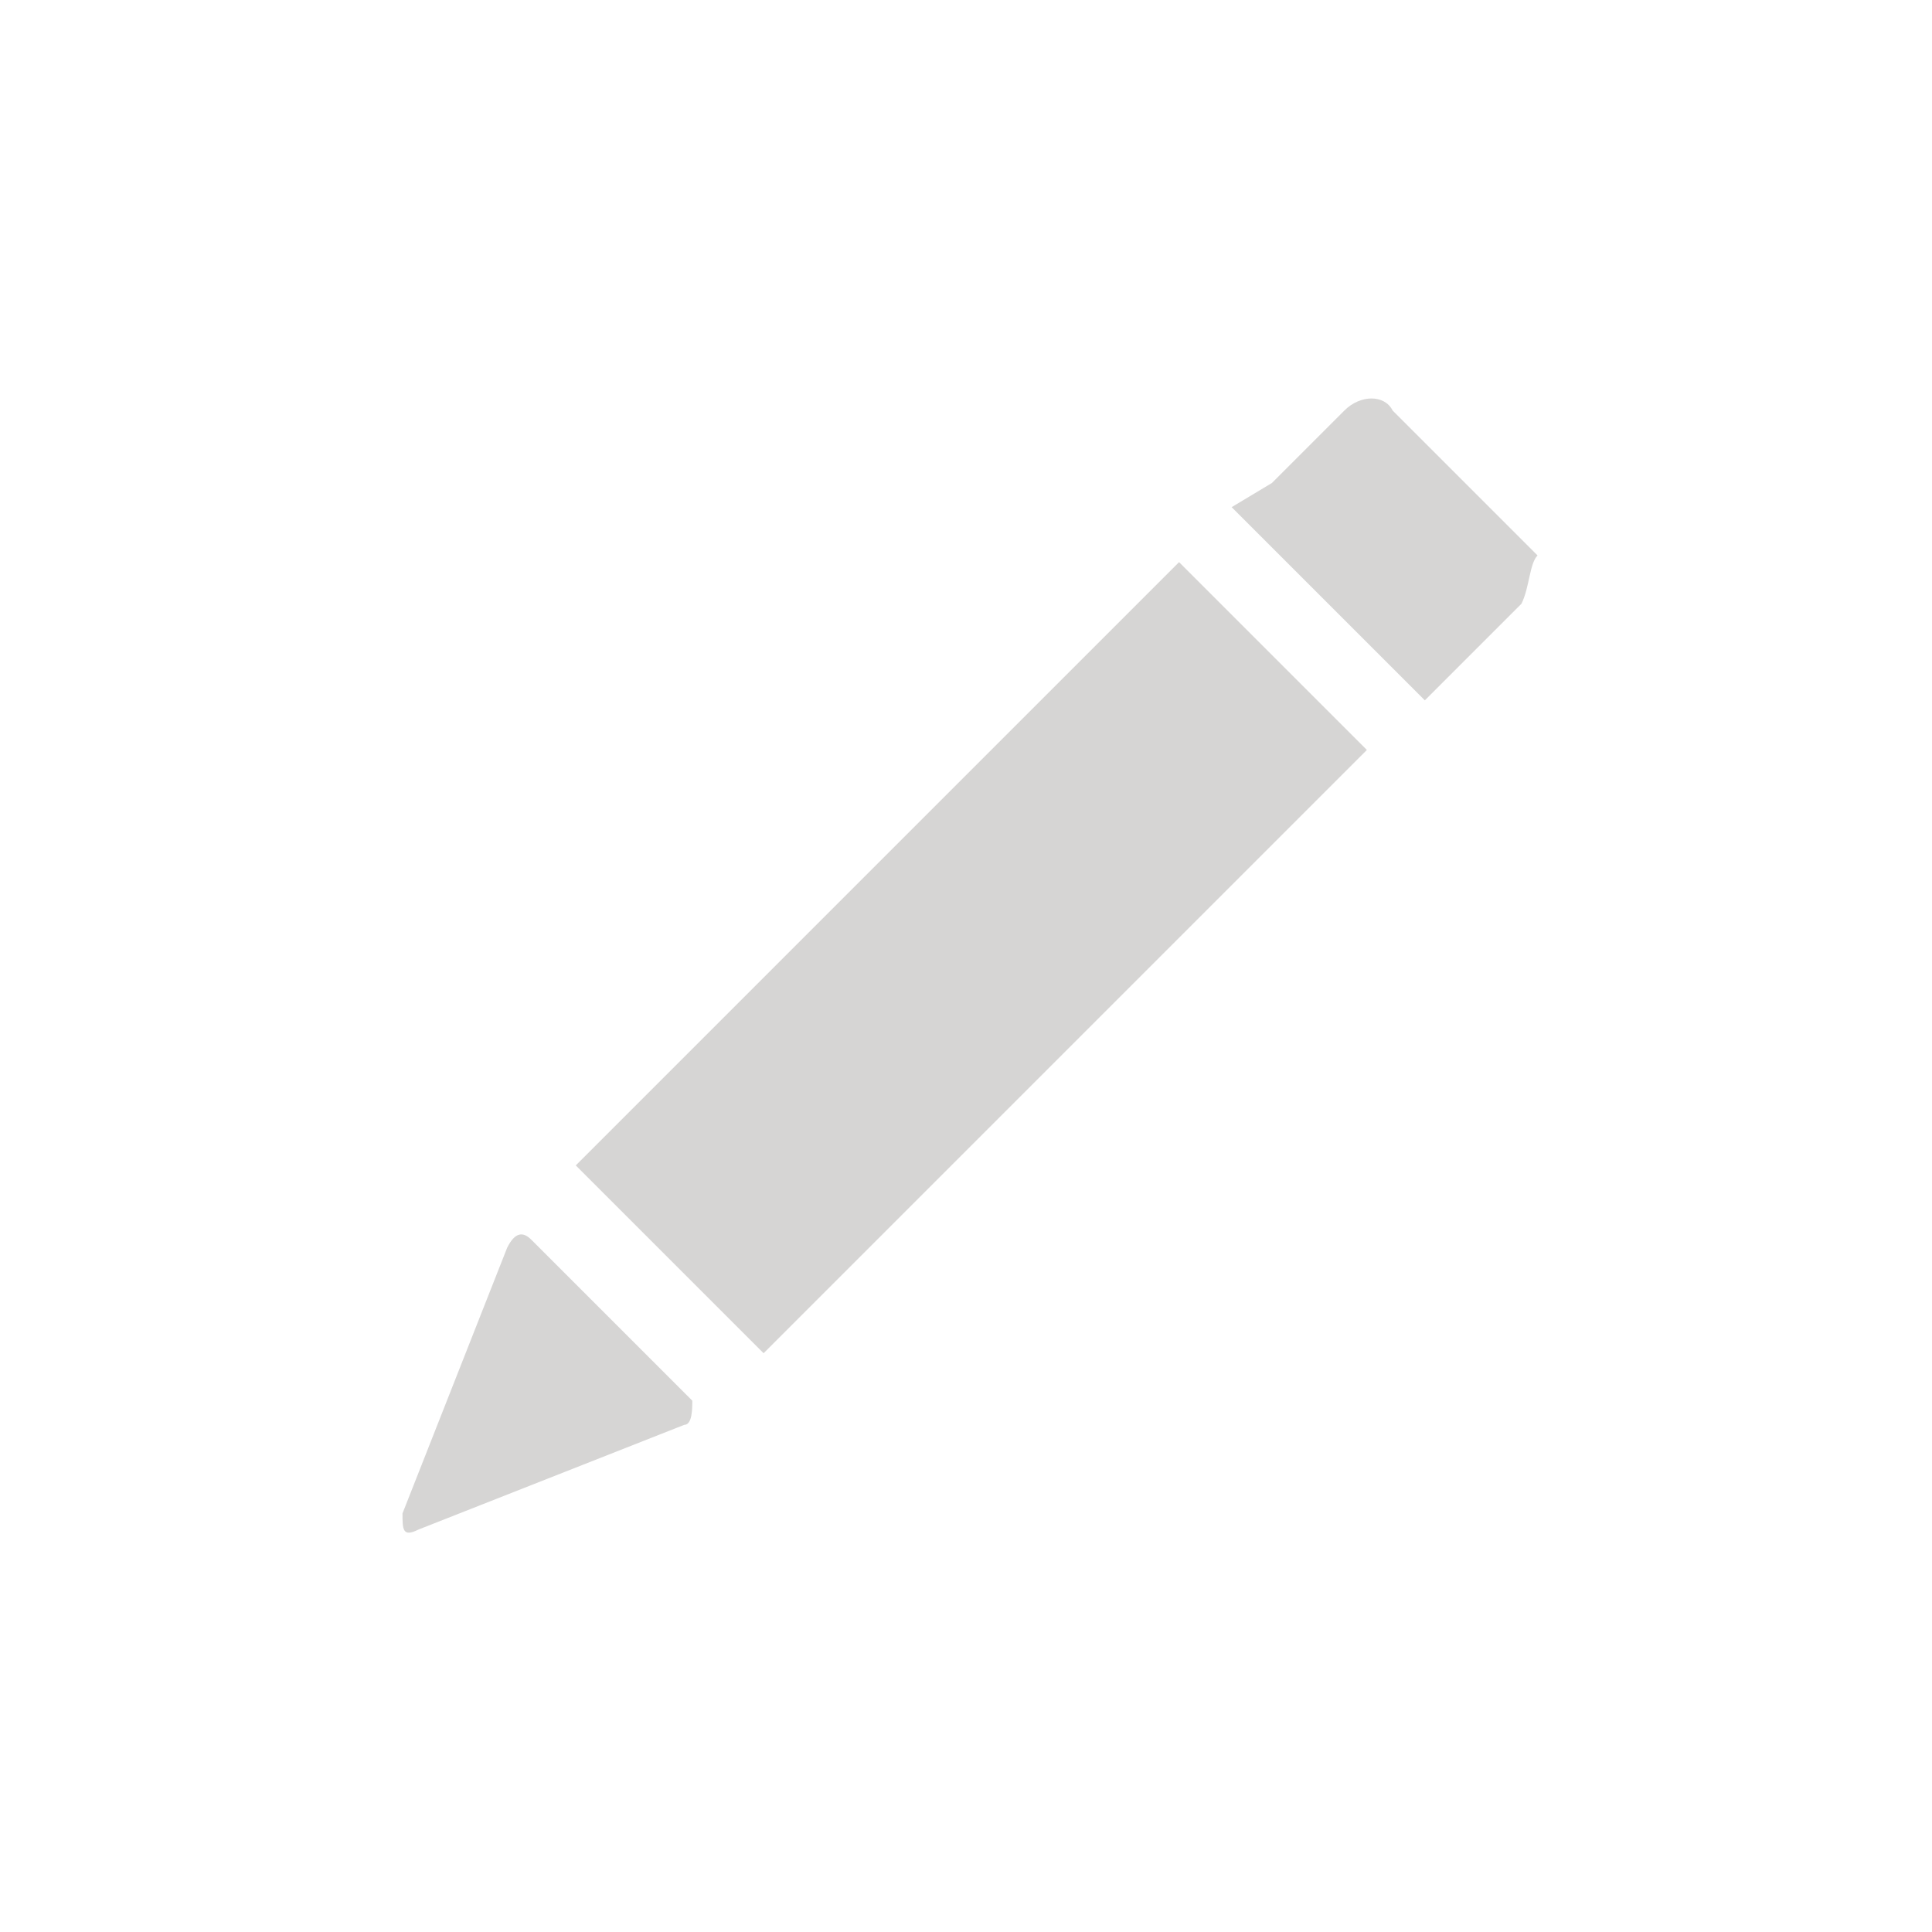 <svg xmlns="http://www.w3.org/2000/svg" xmlns:xlink="http://www.w3.org/1999/xlink" version="1.1" x="0px" y="0px" width="24px" height="24px" viewBox="0 0 24 24" enable-background="new 0 0 24 24" xml:space="preserve"><g><path fill="#D6D5D4" d="M8.5 17.7L5.2 19C5 19.1 5 19 5 18.8l1.3-3.3c0.1-0.2 0.2-0.2 0.3-0.1l2 2C8.6 17.5 8.6 17.7 8.5 17.7z"/><rect x="10.4" y="6.6" transform="matrix(0.707 0.707 -0.707 0.707 11.96 -5.036)" fill="#D6D5D4" width="3.3" height="10.6"/><path fill="#D6D5D4" d="M18.9 7.5l-0.3 0.3L18 8.4l-0.3 0.3l-0.3-0.3l-1.8-1.8l-0.3-0.3L15.8 6l0.6-0.6l0.3-0.3 c0.2-0.2 0.5-0.2 0.6 0l1.8 1.8C19 7 19 7.3 18.9 7.5z"/></g></svg>